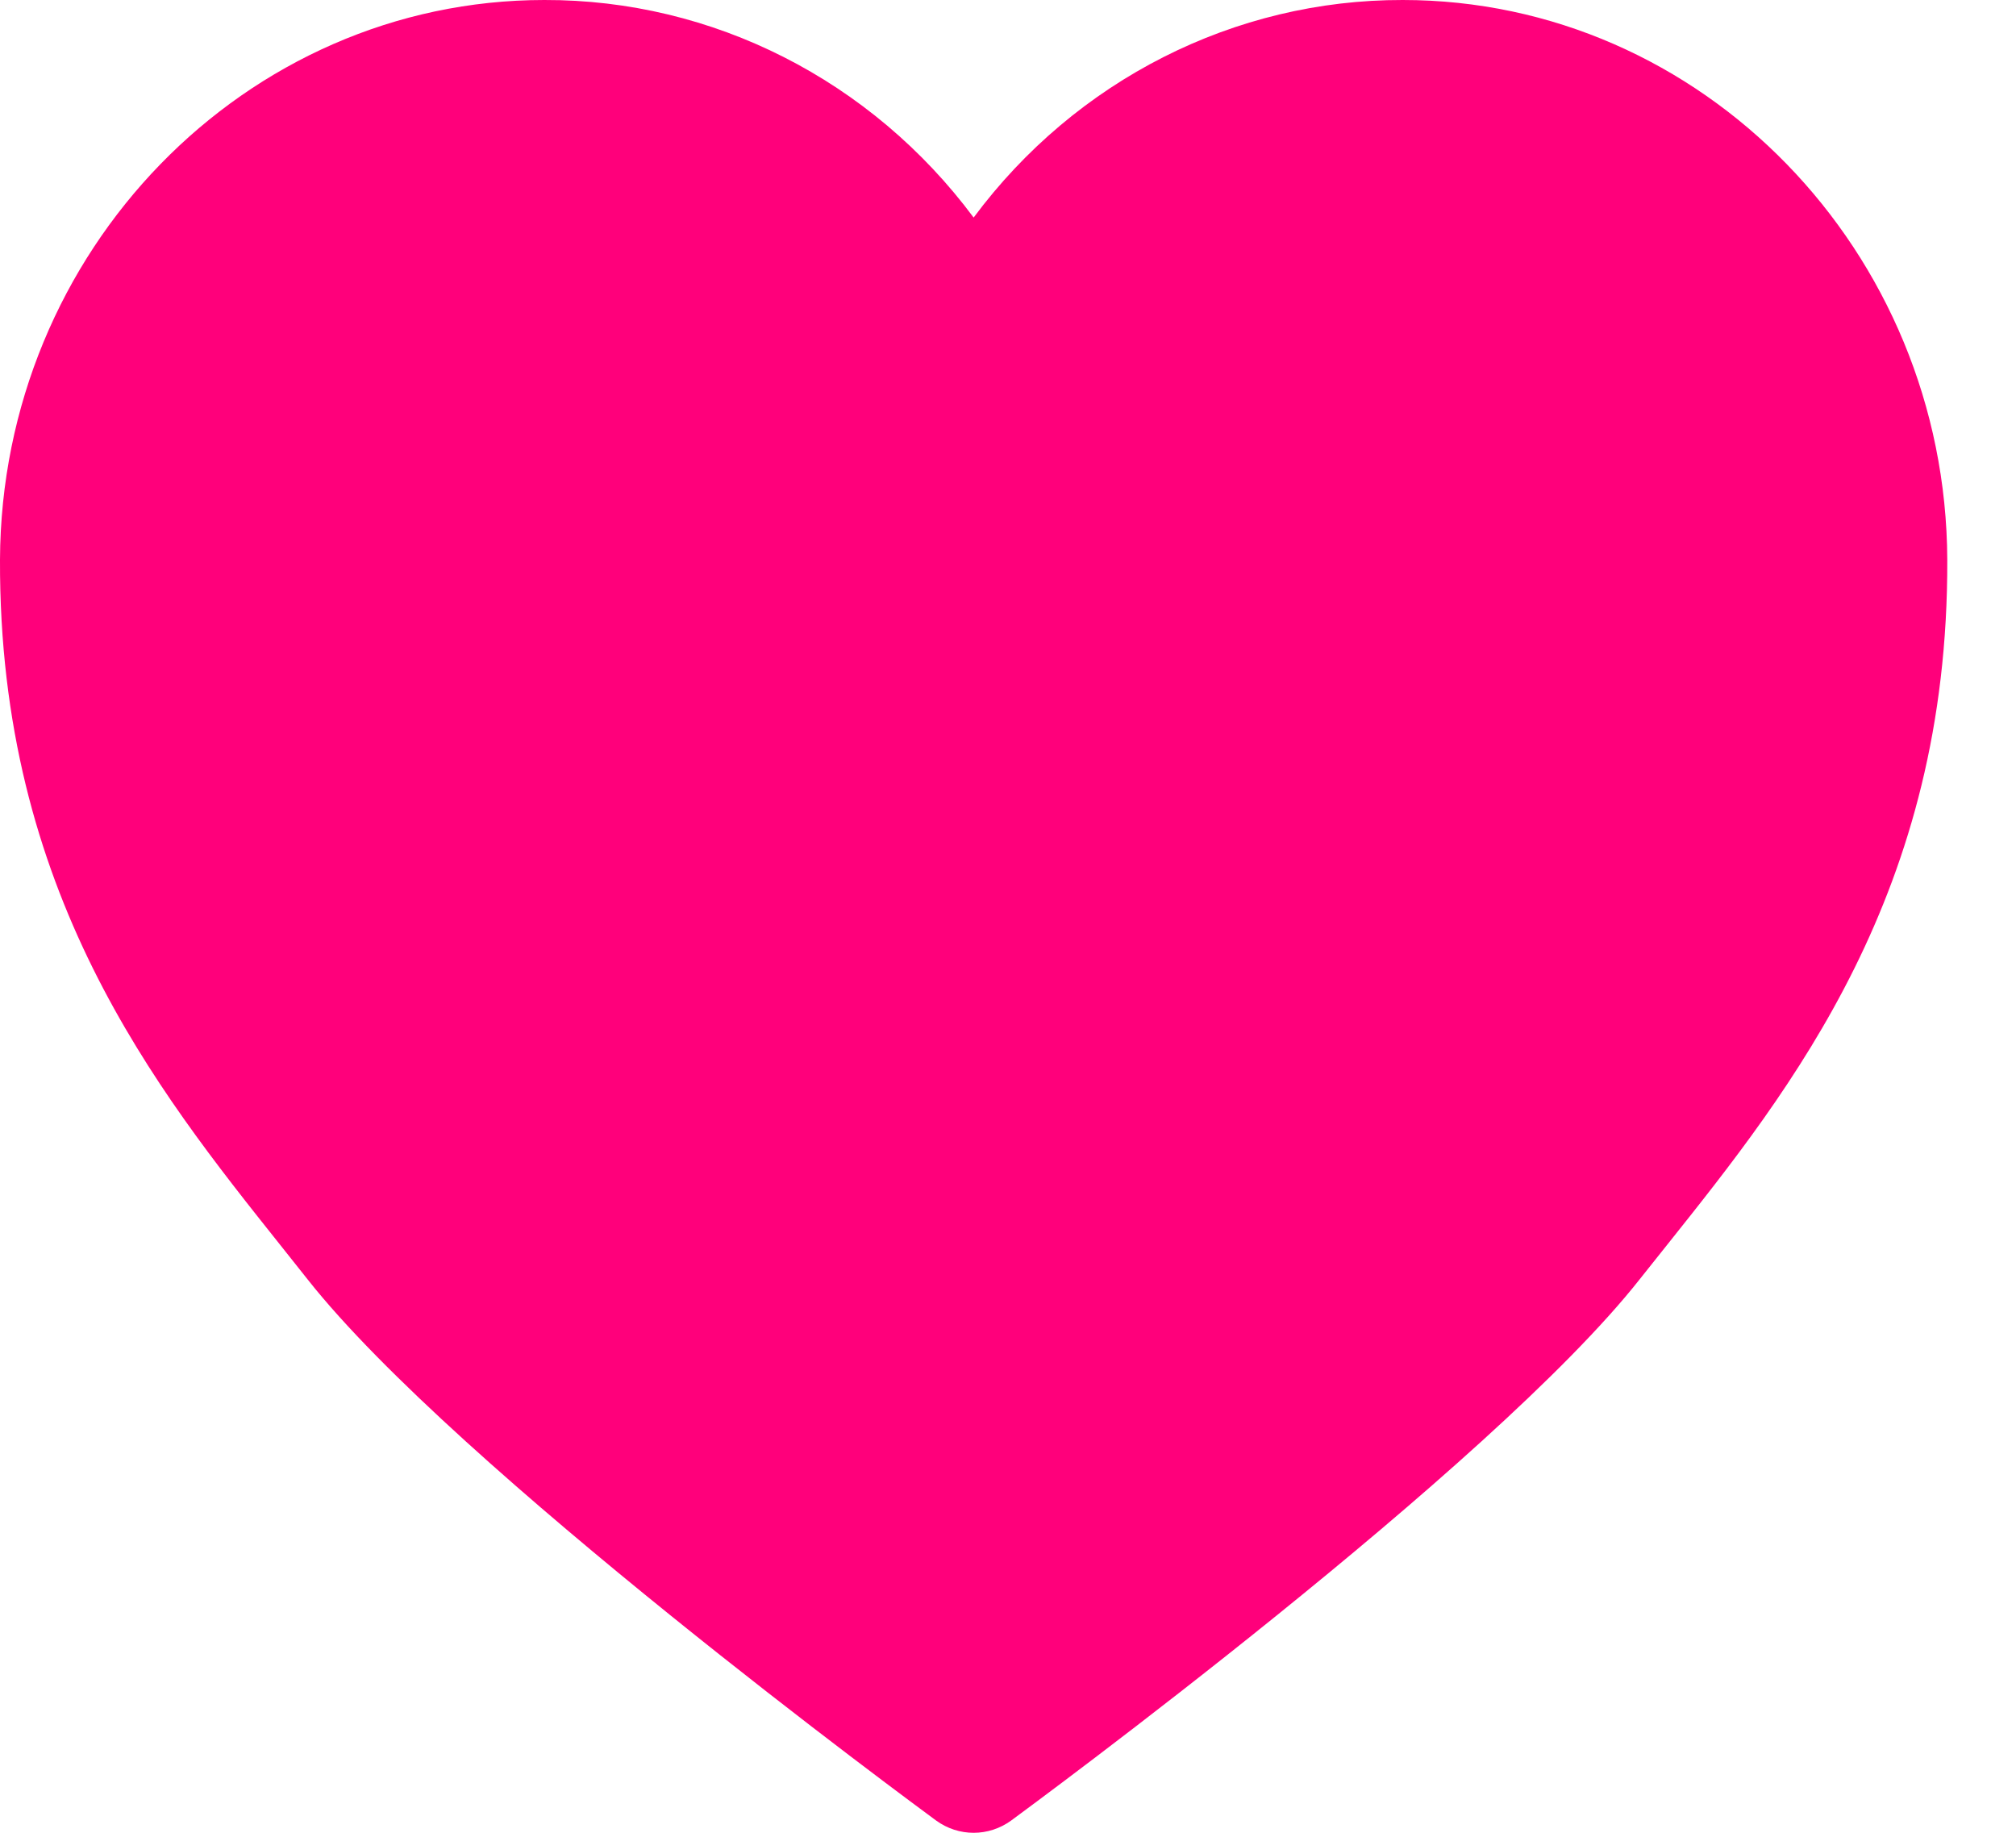 <svg xmlns="http://www.w3.org/2000/svg" width="22" height="20" viewBox="0 0 22 20">
    <path fill="#FF007B" d="M15.308 0c-1.835-.004-3.568.874-4.683 2.374C9.509.874 7.776-.005 5.94 0 2.677 0 .013 2.74 0 6.109c-.012 3.625 1.692 5.762 3.061 7.48l.294.37c1.621 2.056 6.648 5.75 6.86 5.907.246.179.574.179.82 0 .212-.157 5.24-3.851 6.86-5.908l.294-.369c1.37-1.718 3.073-3.855 3.061-7.48C21.237 2.74 18.572 0 15.308 0z"/>
</svg>

